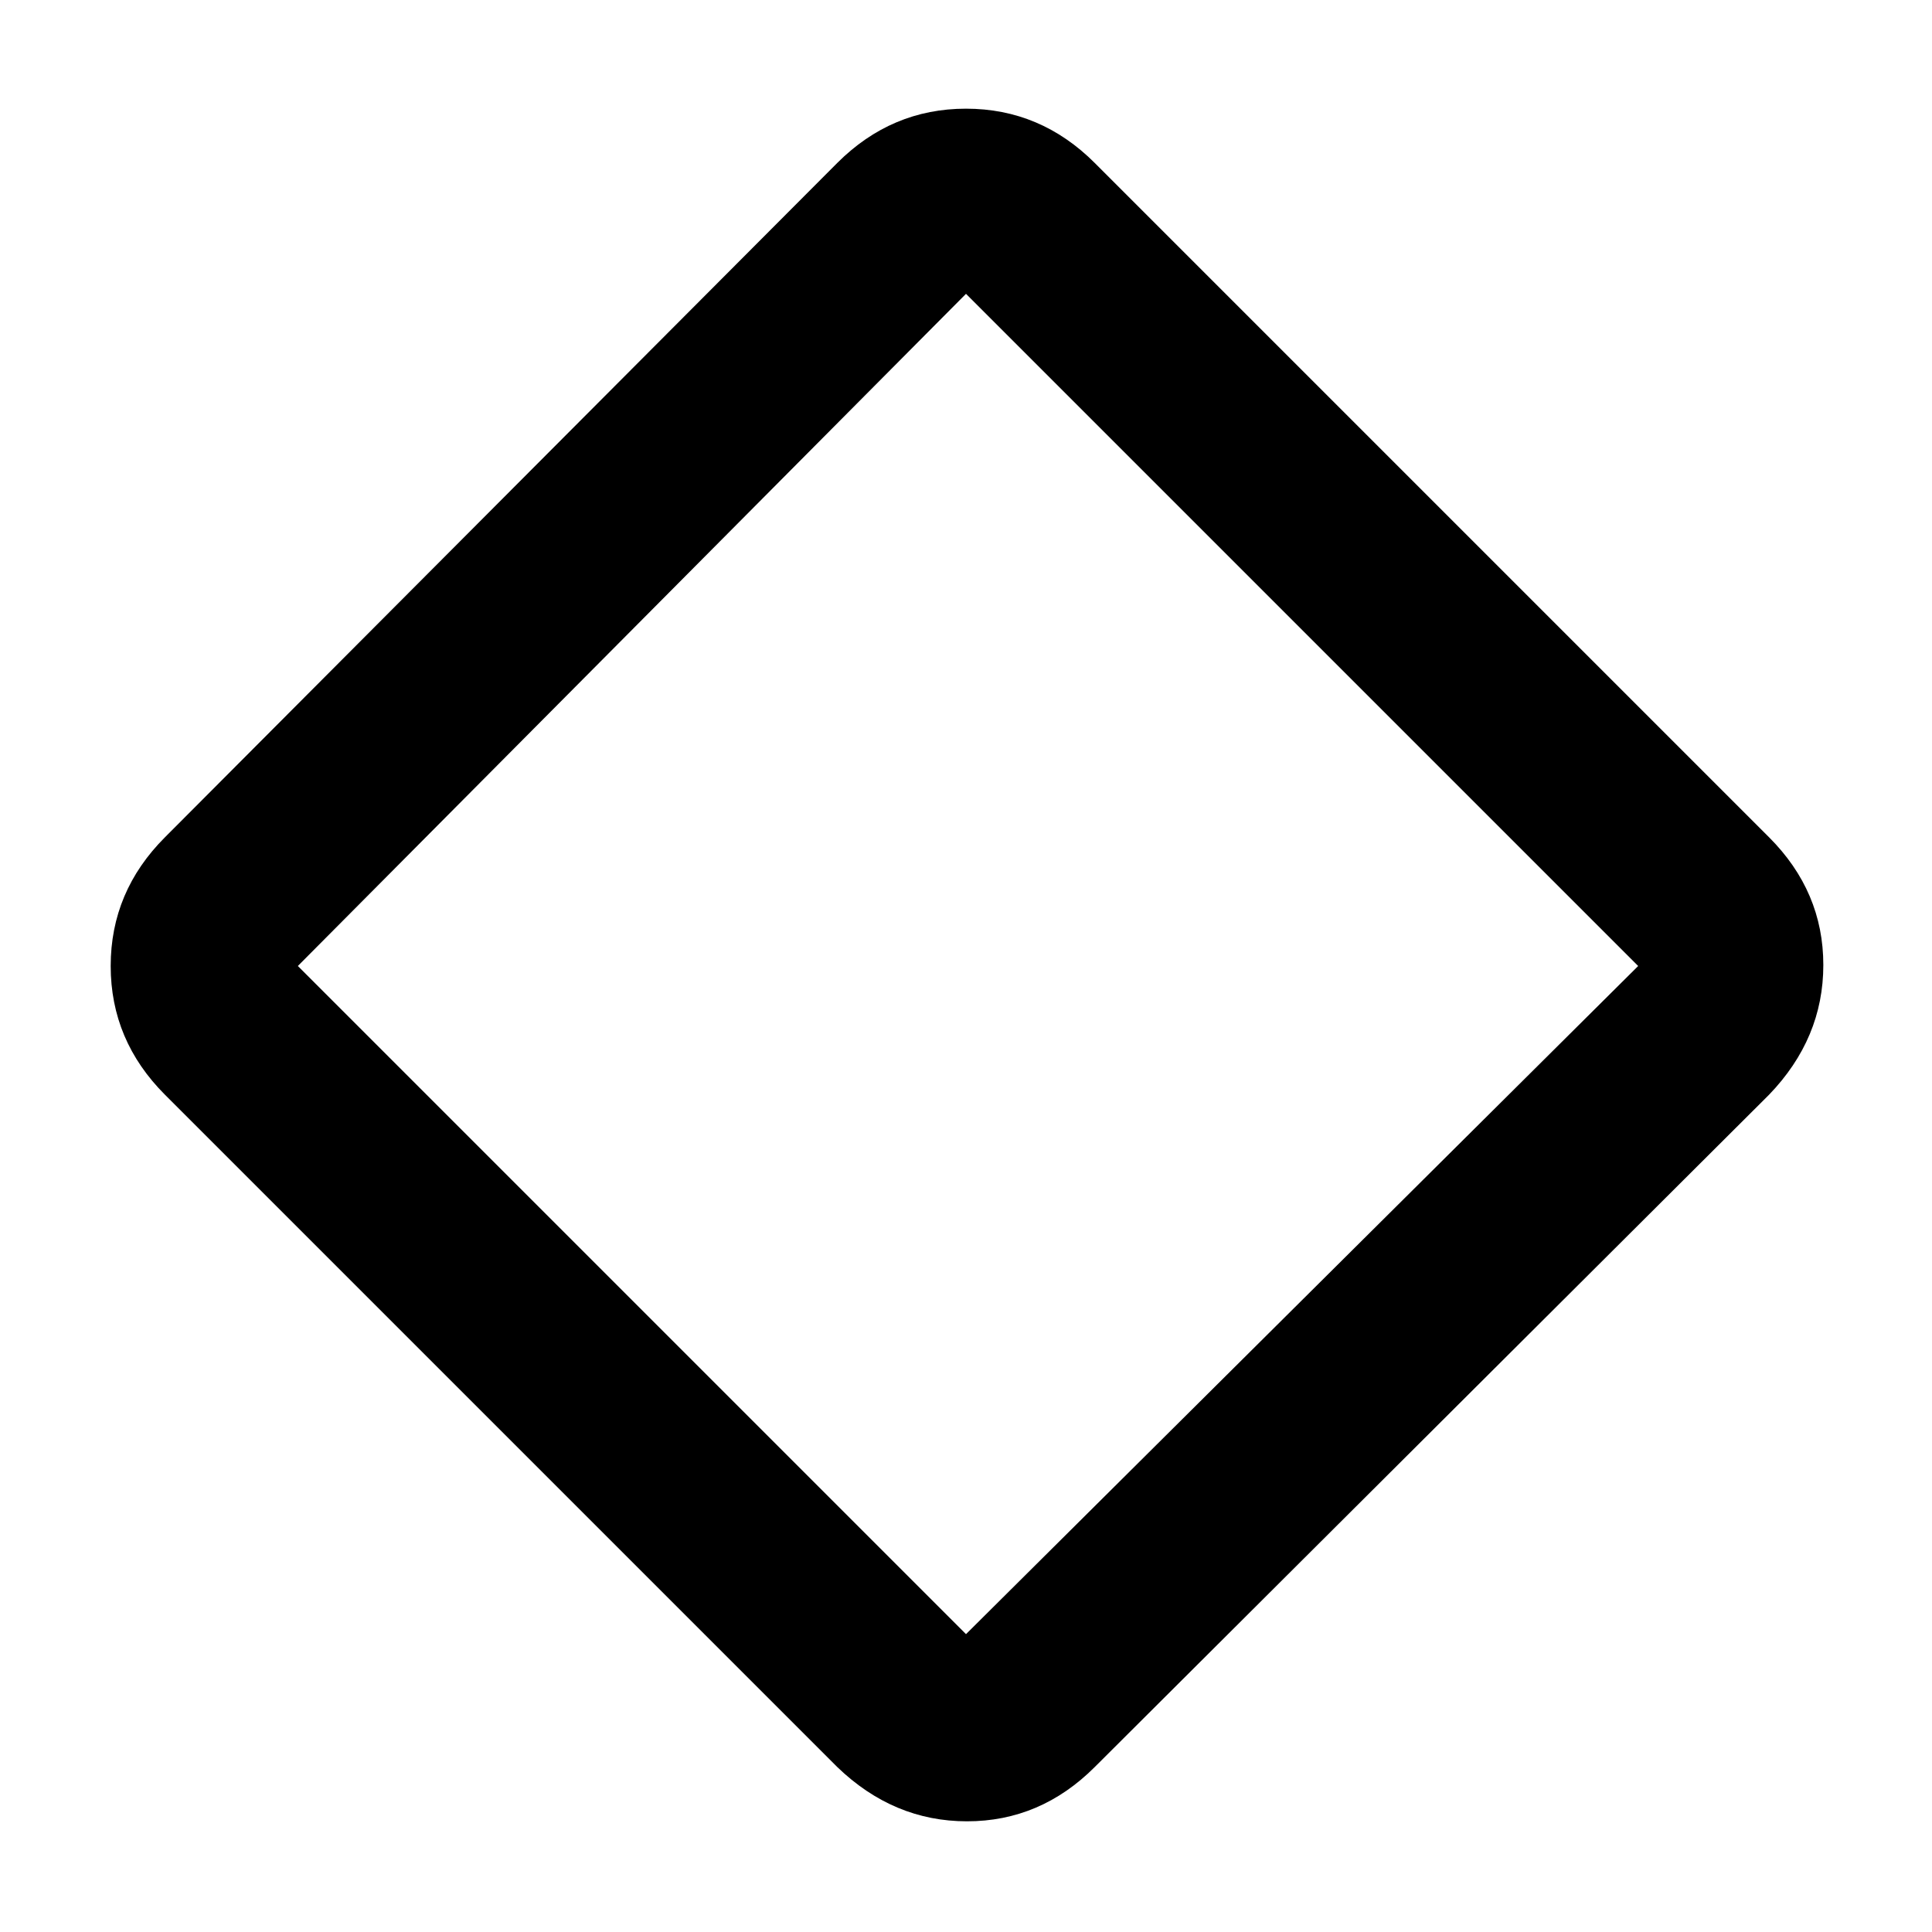 <svg xmlns="http://www.w3.org/2000/svg" height="48" width="48"><path d="M27.2 43.9q-1.35 1.35-3.175 1.35-1.825 0-3.225-1.35L4.1 27.2Q2.75 25.85 2.75 24t1.35-3.2L20.8 4.05Q22.15 2.7 24 2.7t3.2 1.35L43.95 20.8q1.35 1.35 1.35 3.175 0 1.825-1.35 3.225ZM24 40.6 40.7 24 24 7.3 7.4 24 24 40.6Z"/></svg>